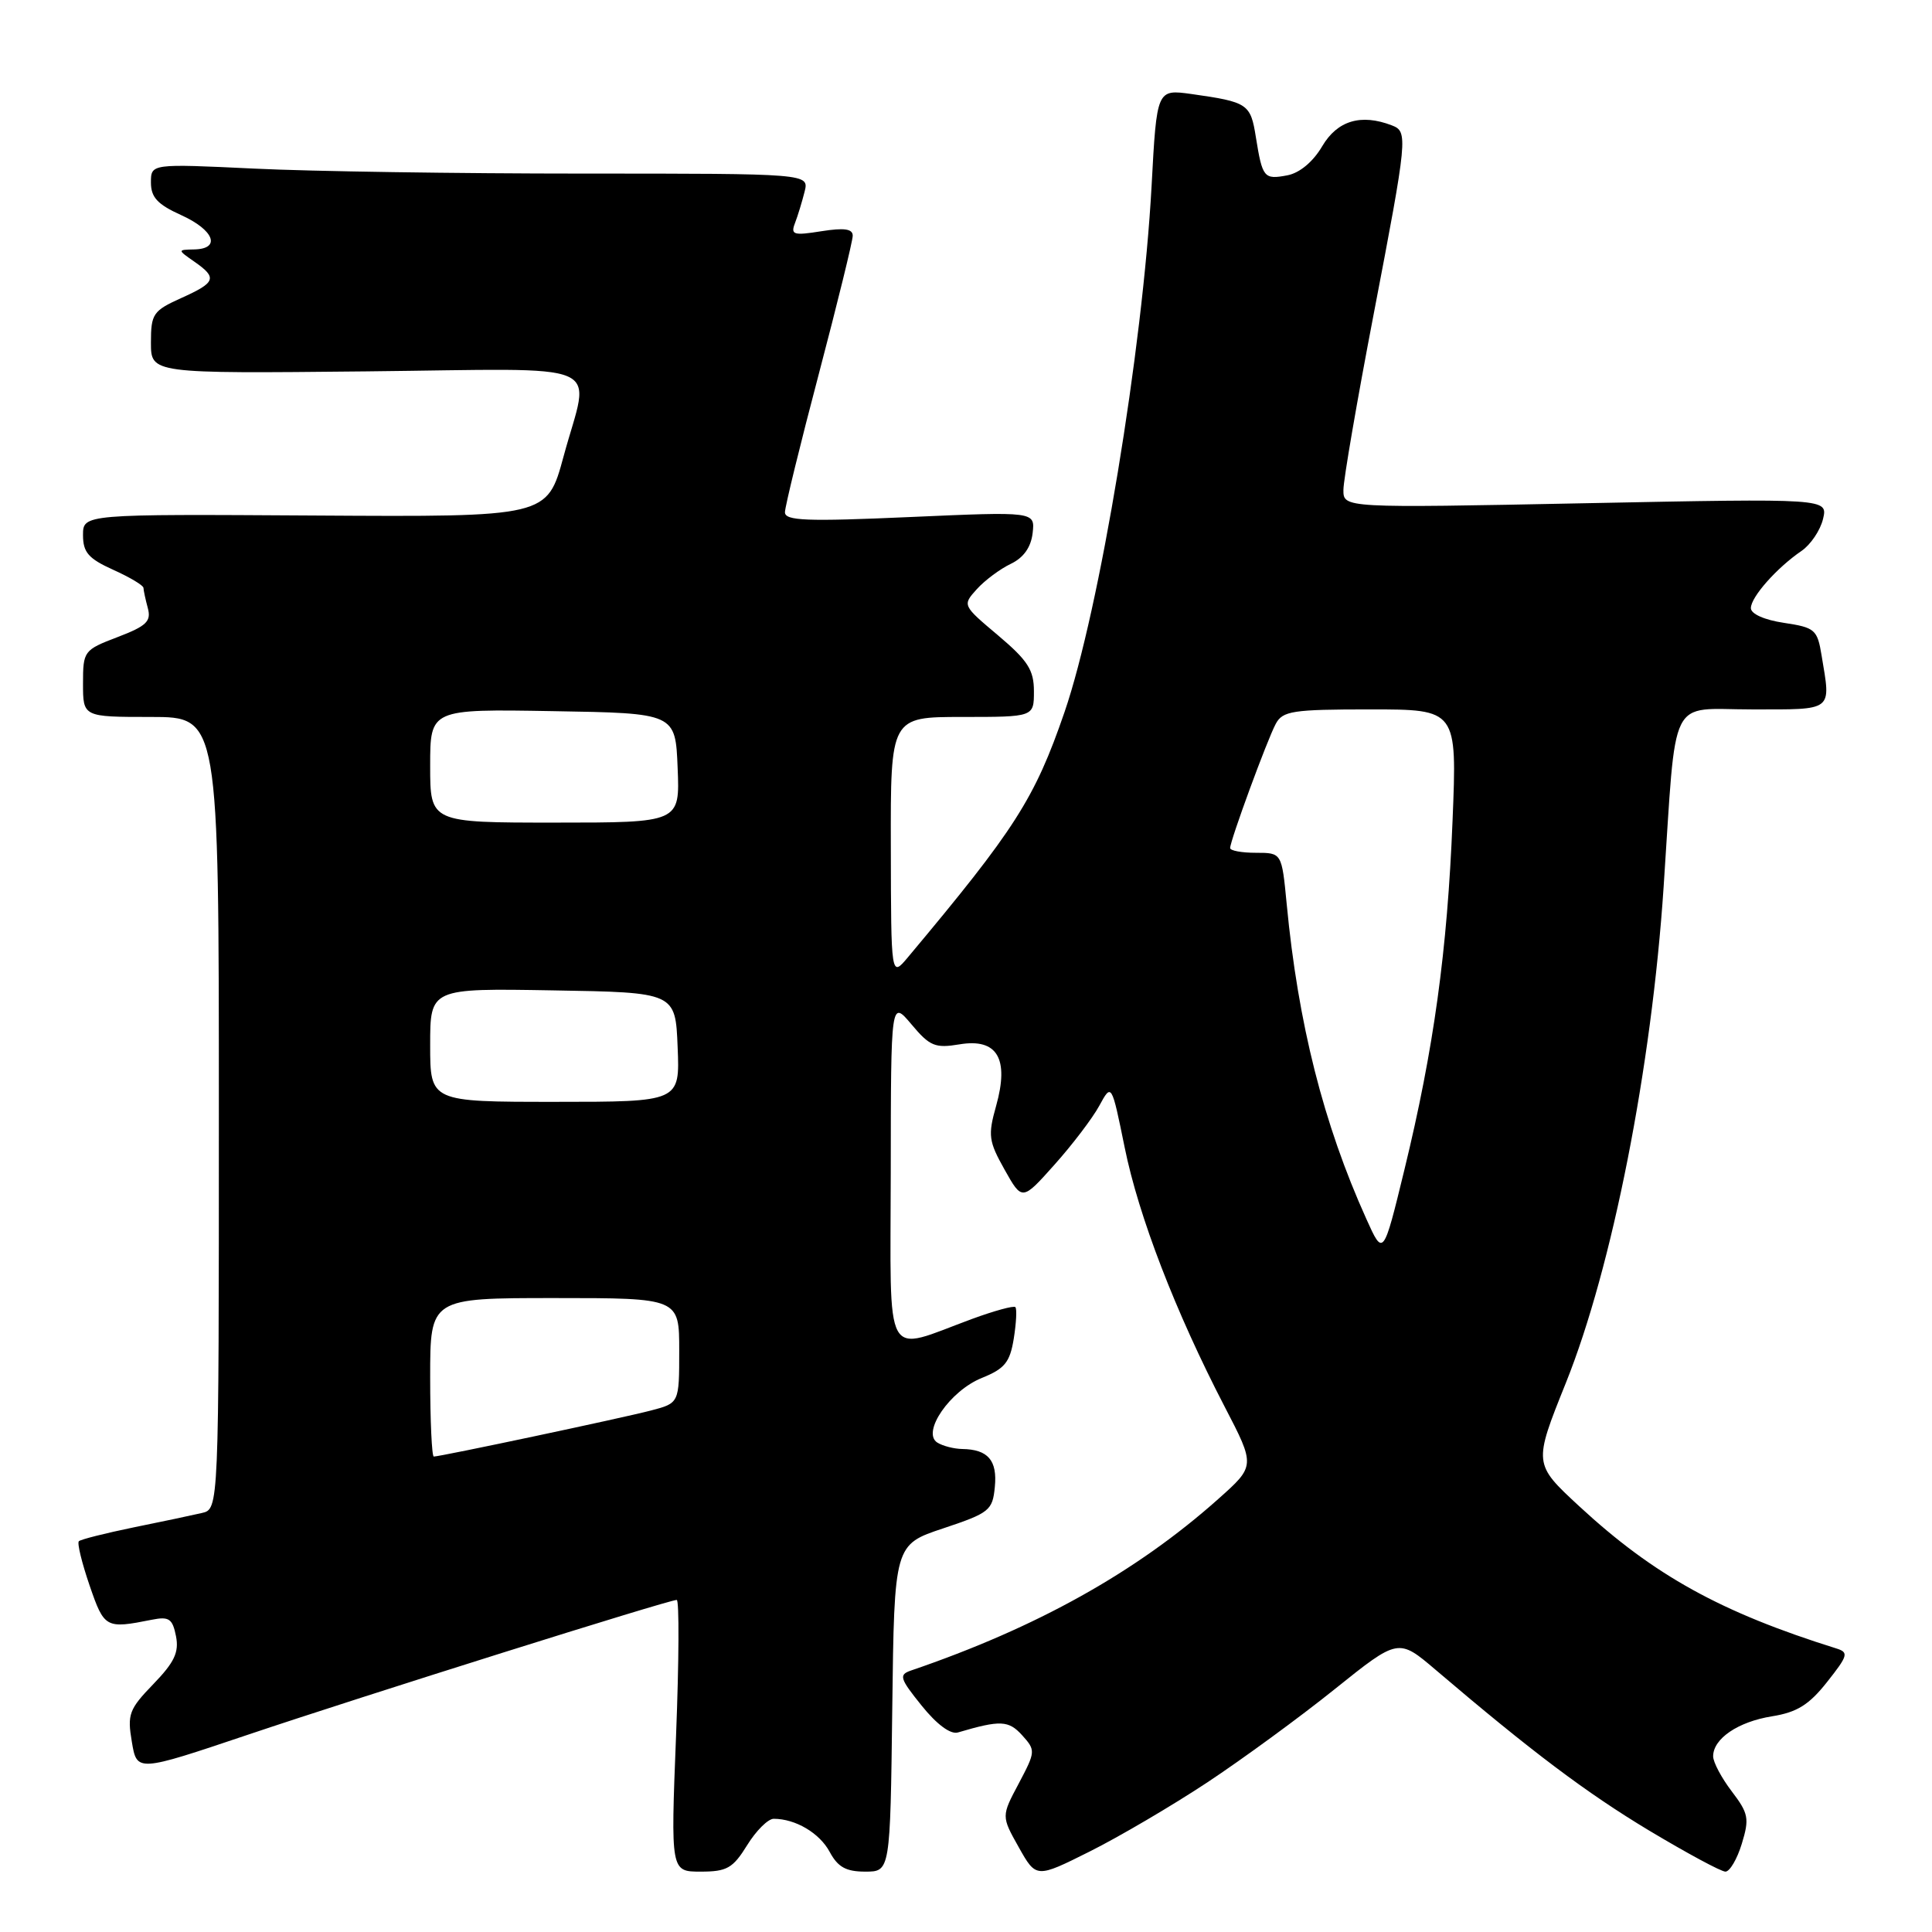<?xml version="1.0" encoding="UTF-8" standalone="no"?>
<!DOCTYPE svg PUBLIC "-//W3C//DTD SVG 1.1//EN" "http://www.w3.org/Graphics/SVG/1.1/DTD/svg11.dtd" >
<svg xmlns="http://www.w3.org/2000/svg" xmlns:xlink="http://www.w3.org/1999/xlink" version="1.1" viewBox="0 0 256 256">
 <g >
 <path fill="currentColor"
d=" M 159.97 236.18 C 164.62 233.10 172.23 227.54 176.86 223.82 C 185.29 217.06 185.29 217.06 190.25 221.28 C 202.94 232.09 210.19 237.55 218.54 242.57 C 223.52 245.55 228.05 248.00 228.63 248.00 C 229.20 248.00 230.18 246.34 230.80 244.30 C 231.82 240.96 231.69 240.29 229.47 237.37 C 228.11 235.59 227.00 233.50 227.00 232.72 C 227.00 230.38 230.30 228.14 234.80 227.42 C 238.11 226.89 239.71 225.90 242.10 222.87 C 244.88 219.36 244.99 218.95 243.33 218.43 C 228.00 213.63 219.16 208.74 209.25 199.58 C 203.18 193.96 203.18 193.96 207.49 183.23 C 213.63 167.94 218.85 141.45 220.44 117.50 C 222.17 91.58 220.97 94.00 232.09 94.00 C 243.06 94.00 242.61 94.34 241.37 86.85 C 240.81 83.42 240.49 83.15 236.38 82.53 C 233.81 82.15 232.00 81.35 232.00 80.58 C 232.00 79.11 235.44 75.23 238.71 73.00 C 239.92 72.17 241.20 70.27 241.56 68.77 C 242.21 66.04 242.21 66.04 210.10 66.68 C 178.00 67.32 178.00 67.32 178.01 64.91 C 178.01 63.59 179.81 53.13 182.01 41.67 C 186.53 18.09 186.59 17.44 184.42 16.61 C 180.34 15.04 177.21 15.98 175.21 19.36 C 174.00 21.43 172.21 22.92 170.59 23.23 C 167.48 23.82 167.28 23.57 166.41 18.18 C 165.71 13.75 165.35 13.52 157.89 12.46 C 153.28 11.82 153.28 11.82 152.59 24.66 C 151.41 46.28 145.69 80.88 141.05 94.37 C 137.10 105.84 134.52 109.87 120.29 126.86 C 118.07 129.50 118.07 129.50 118.04 112.25 C 118.00 95.00 118.00 95.00 127.50 95.00 C 137.00 95.00 137.00 95.00 137.00 91.60 C 137.00 88.78 136.20 87.53 132.26 84.20 C 127.51 80.20 127.51 80.20 129.44 78.06 C 130.50 76.89 132.53 75.38 133.94 74.71 C 135.63 73.90 136.61 72.52 136.83 70.63 C 137.15 67.78 137.15 67.78 120.58 68.51 C 106.84 69.12 104.00 69.01 104.01 67.87 C 104.02 67.12 106.04 58.85 108.51 49.50 C 110.97 40.15 112.99 31.93 112.99 31.24 C 113.00 30.32 111.87 30.16 108.83 30.64 C 105.14 31.23 104.74 31.11 105.34 29.56 C 105.71 28.60 106.28 26.73 106.61 25.41 C 107.22 23.00 107.22 23.00 77.27 23.00 C 60.79 23.00 41.17 22.71 33.66 22.34 C 20.00 21.69 20.00 21.69 20.00 24.19 C 20.00 26.15 20.88 27.09 24.00 28.50 C 28.36 30.47 29.33 32.97 25.75 33.05 C 23.50 33.10 23.50 33.10 25.75 34.67 C 28.83 36.82 28.62 37.42 24.00 39.50 C 20.28 41.18 20.00 41.59 20.00 45.40 C 20.00 49.50 20.00 49.50 48.50 49.21 C 81.29 48.87 78.18 47.53 74.67 60.50 C 72.50 68.50 72.50 68.50 41.75 68.31 C 11.00 68.12 11.00 68.12 11.00 70.91 C 11.00 73.19 11.72 74.02 15.00 75.50 C 17.20 76.49 19.01 77.57 19.01 77.90 C 19.02 78.23 19.28 79.44 19.59 80.59 C 20.06 82.33 19.40 82.96 15.57 84.42 C 11.10 86.13 11.00 86.26 11.00 90.58 C 11.00 95.00 11.00 95.00 20.00 95.00 C 29.00 95.00 29.00 95.00 29.00 147.48 C 29.00 199.96 29.00 199.96 26.75 200.48 C 25.51 200.77 21.44 201.63 17.69 202.39 C 13.95 203.16 10.69 203.98 10.45 204.22 C 10.20 204.46 10.85 207.10 11.87 210.08 C 13.82 215.75 14.00 215.84 20.14 214.62 C 22.40 214.17 22.86 214.49 23.32 216.80 C 23.74 218.94 23.11 220.26 20.32 223.15 C 17.10 226.48 16.85 227.15 17.47 230.80 C 18.14 234.81 18.14 234.81 32.82 229.87 C 48.15 224.71 88.58 212.00 89.67 212.00 C 90.01 212.00 89.97 220.10 89.58 230.00 C 88.87 248.00 88.87 248.00 92.85 248.00 C 96.33 248.00 97.11 247.55 99.00 244.50 C 100.19 242.57 101.77 241.00 102.52 241.00 C 105.41 241.00 108.60 242.89 109.94 245.39 C 111.02 247.40 112.10 248.00 114.65 248.00 C 117.96 248.00 117.96 248.00 118.23 226.33 C 118.50 204.67 118.50 204.67 125.00 202.51 C 131.11 200.47 131.52 200.14 131.82 197.03 C 132.17 193.51 130.92 192.05 127.50 192.00 C 126.40 191.98 124.92 191.60 124.20 191.15 C 122.08 189.80 125.89 184.27 130.11 182.58 C 133.13 181.36 133.82 180.52 134.33 177.37 C 134.66 175.30 134.76 173.42 134.54 173.20 C 134.32 172.98 131.74 173.69 128.82 174.76 C 116.92 179.14 118.00 181.09 118.03 155.27 C 118.05 132.50 118.05 132.50 120.78 135.74 C 123.20 138.63 123.91 138.92 127.15 138.38 C 132.14 137.55 133.75 140.26 131.99 146.54 C 130.89 150.45 131.00 151.22 133.11 154.98 C 135.44 159.13 135.44 159.13 139.74 154.31 C 142.10 151.67 144.77 148.16 145.66 146.52 C 147.29 143.53 147.29 143.53 149.02 152.02 C 150.87 161.17 155.76 173.83 162.26 186.37 C 166.35 194.24 166.35 194.24 161.42 198.63 C 150.56 208.31 137.37 215.67 120.69 221.36 C 119.08 221.92 119.22 222.40 122.12 226.00 C 124.13 228.50 125.95 229.85 126.93 229.56 C 132.56 227.90 133.64 227.95 135.44 229.93 C 137.24 231.93 137.23 232.08 134.99 236.32 C 132.68 240.66 132.68 240.66 134.99 244.77 C 137.30 248.88 137.30 248.88 144.40 245.33 C 148.30 243.38 155.31 239.26 159.97 236.18 Z  M 57.00 182.50 C 57.00 172.00 57.00 172.00 73.50 172.00 C 90.00 172.00 90.00 172.00 90.00 178.96 C 90.00 185.92 90.00 185.92 86.25 186.90 C 82.43 187.90 58.37 193.00 57.48 193.00 C 57.22 193.00 57.00 188.28 57.00 182.50 Z  M 181.04 161.50 C 175.37 148.94 172.00 135.62 170.49 119.75 C 169.84 113.00 169.84 113.00 166.42 113.00 C 164.54 113.00 163.00 112.72 163.00 112.37 C 163.00 111.39 167.89 98.07 169.04 95.92 C 169.96 94.20 171.25 94.00 181.57 94.00 C 193.07 94.00 193.07 94.00 192.47 108.75 C 191.78 125.98 189.98 139.02 186.09 155.00 C 183.29 166.50 183.29 166.50 181.04 161.50 Z  M 57.00 138.48 C 57.00 130.95 57.00 130.95 73.25 131.23 C 89.50 131.50 89.50 131.50 89.79 138.75 C 90.09 146.00 90.09 146.00 73.54 146.00 C 57.00 146.00 57.00 146.00 57.00 138.48 Z  M 57.00 101.48 C 57.00 93.95 57.00 93.95 73.25 94.23 C 89.50 94.50 89.50 94.50 89.79 101.75 C 90.09 109.00 90.09 109.00 73.54 109.00 C 57.00 109.00 57.00 109.00 57.00 101.48 Z "/>
</g>
</svg>